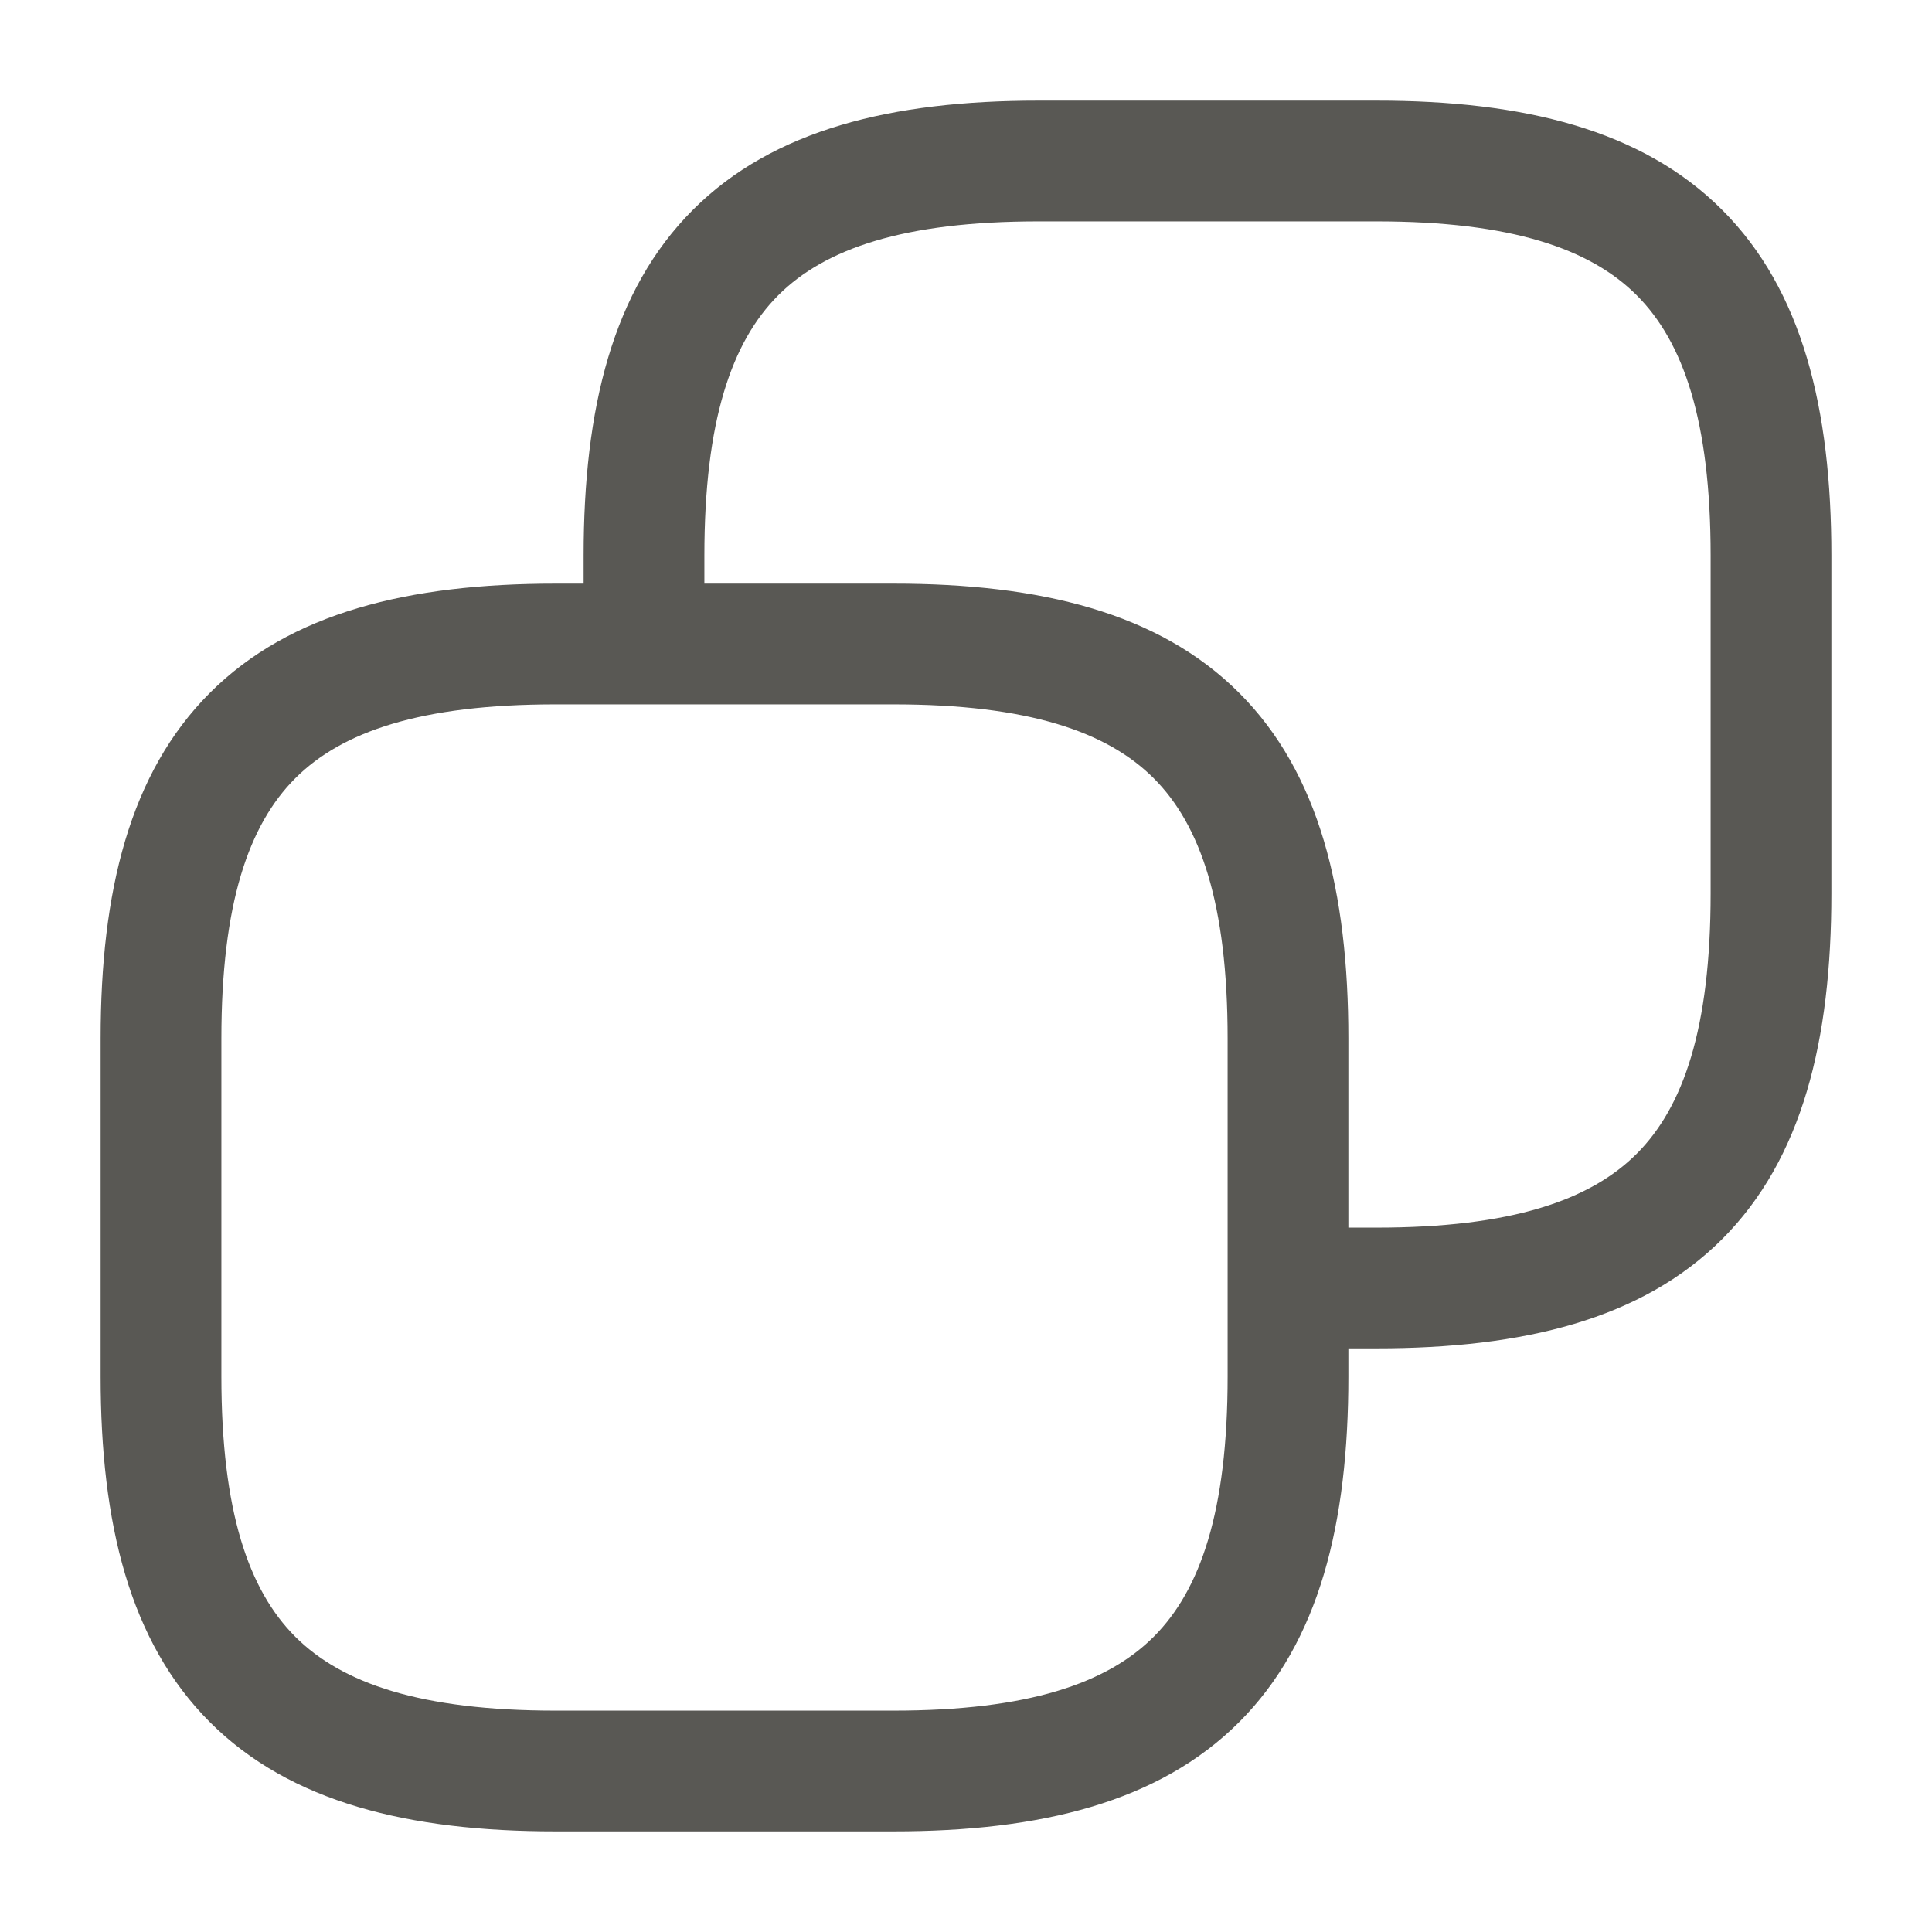 <svg width="24" height="24" viewBox="0 0 24 24" fill="none" xmlns="http://www.w3.org/2000/svg">
<path fill-rule="evenodd" clip-rule="evenodd" d="M9.668 3.668C9.09 4.246 8.75 5.224 8.75 6.9V7.25H11.1C12.924 7.25 14.396 7.61 15.393 8.607C16.39 9.604 16.75 11.076 16.75 12.9V15.25H17.1C18.776 15.25 19.754 14.91 20.332 14.332C20.91 13.754 21.25 12.776 21.25 11.1V6.9C21.25 5.224 20.91 4.246 20.332 3.668C19.754 3.09 18.776 2.75 17.1 2.75H12.9C11.224 2.75 10.246 3.09 9.668 3.668ZM16.75 16.75H17.1C18.924 16.75 20.396 16.39 21.393 15.393C22.39 14.396 22.75 12.924 22.75 11.1V6.9C22.75 5.076 22.39 3.604 21.393 2.607C20.396 1.61 18.924 1.25 17.1 1.25H12.9C11.076 1.25 9.604 1.61 8.607 2.607C7.61 3.604 7.25 5.076 7.25 6.9V7.25H6.9C5.076 7.25 3.604 7.61 2.607 8.607C1.61 9.604 1.25 11.076 1.25 12.9V17.1C1.25 18.924 1.61 20.396 2.607 21.393C3.604 22.39 5.076 22.75 6.9 22.75H11.1C12.924 22.75 14.396 22.39 15.393 21.393C16.39 20.396 16.75 18.924 16.75 17.1V16.75ZM6.9 8.75C5.224 8.75 4.246 9.09 3.668 9.668C3.09 10.246 2.75 11.224 2.75 12.9V17.1C2.75 18.776 3.09 19.754 3.668 20.332C4.246 20.91 5.224 21.25 6.9 21.25H11.1C12.776 21.25 13.754 20.91 14.332 20.332C14.91 19.754 15.25 18.776 15.25 17.1V12.9C15.25 11.224 14.91 10.246 14.332 9.668C13.754 9.09 12.776 8.75 11.1 8.75H6.9Z" fill="#595854"/>
</svg>
